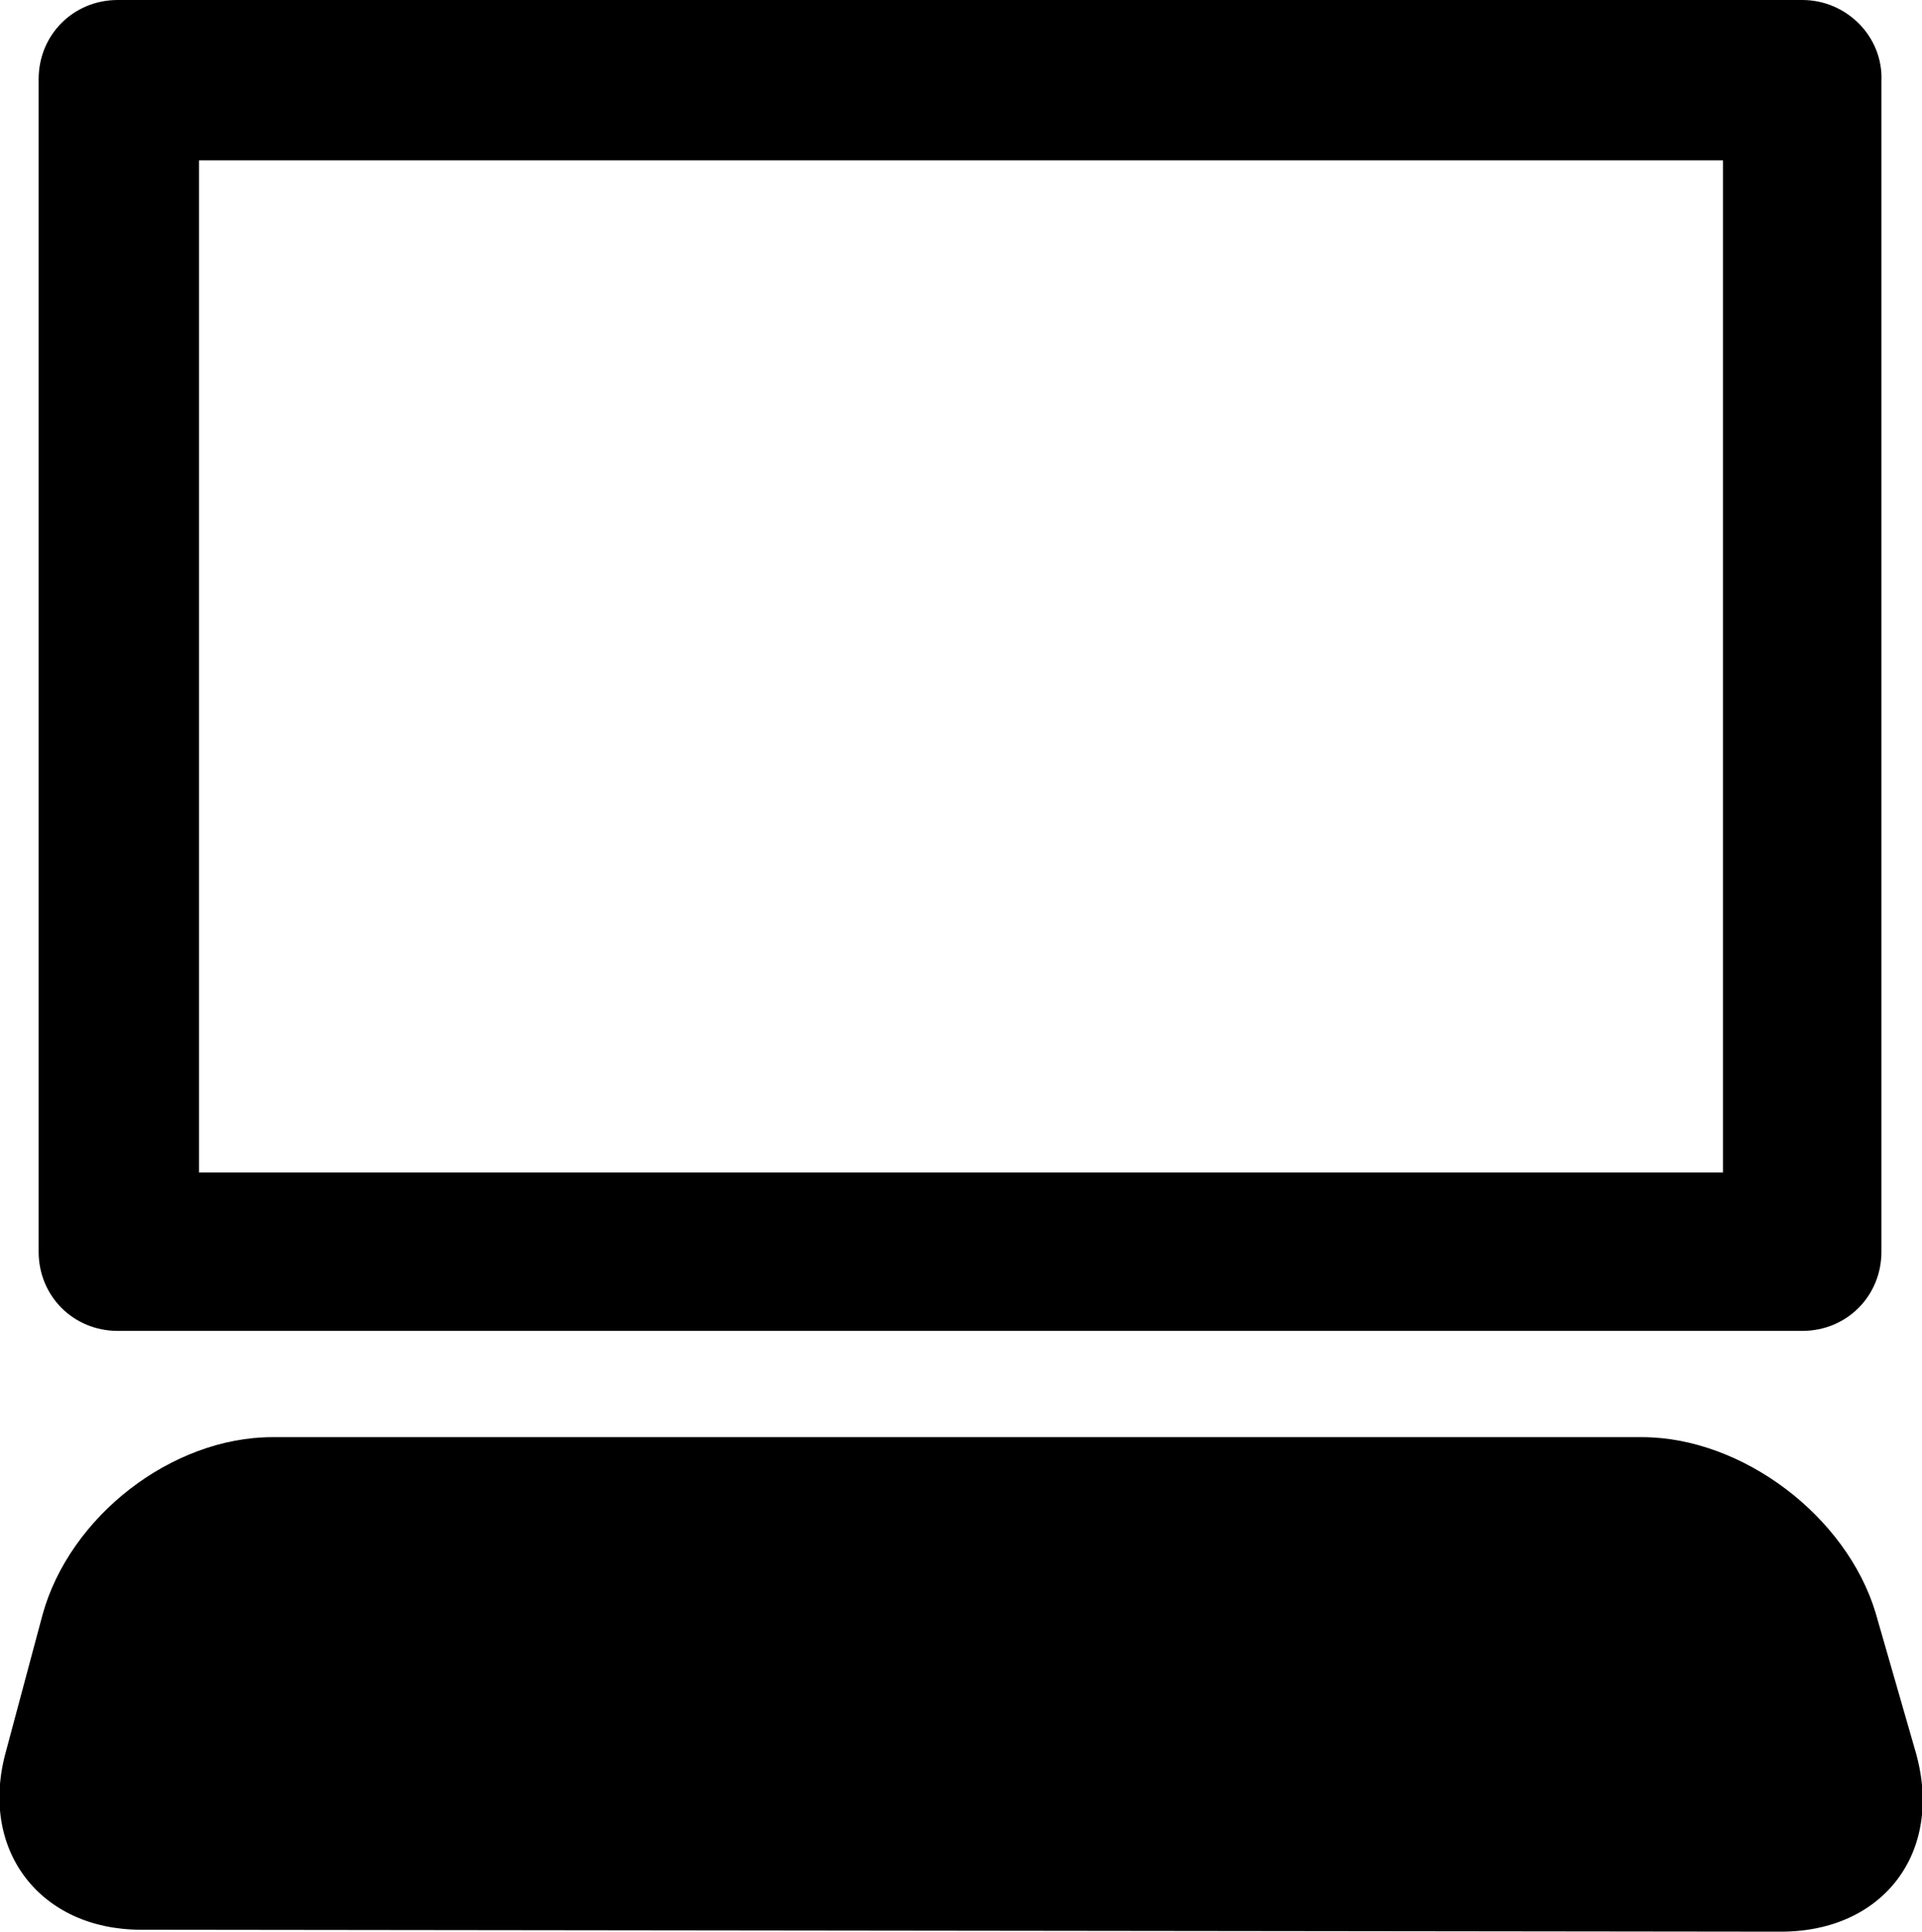 <?xml version="1.0" encoding="utf-8"?>
<!-- Generator: Adobe Illustrator 19.1.0, SVG Export Plug-In . SVG Version: 6.00 Build 0)  -->
<svg version="1.1" id="Layer_1" xmlns="http://www.w3.org/2000/svg" xmlns:xlink="http://www.w3.org/1999/xlink" x="0px" y="0px"
	 viewBox="-20 20.7 99.5 100" style="enable-background:new -20 20.7 99.5 100;" xml:space="preserve">
<style type="text/css">
	.st0{fill:#FFBA49;}
</style>
<path fill="param(fill)" stroke="param(outline)" stroke-width="param(outline-width) 0" d="M72.2,120.7l-84.9-0.1c-5.2,0-8.4-4.1-7-9.2l1.9-7.1c1.4-5.1,6.7-9.2,11.9-9.2h70.9c5.2,0,10.6,4.1,12.1,9.1
	l2.1,7.3C80.6,116.6,77.5,120.7,72.2,120.7z"/>
<path fill="param(fill)" stroke="param(outline)" stroke-width="param(outline-width) 0" d="M73.3,20.7h-87.2c-2.3,0-4.1,1.8-4.1,4.1v60.7c0,2.3,1.8,4.1,4.1,4.1h87.2c2.3,0,4.1-1.8,4.1-4.1V24.9
	C77.5,22.6,75.6,20.7,73.3,20.7z M69.2,81.4H-9.7V29h78.9C69.2,29,69.2,81.4,69.2,81.4z"/>
</svg>
